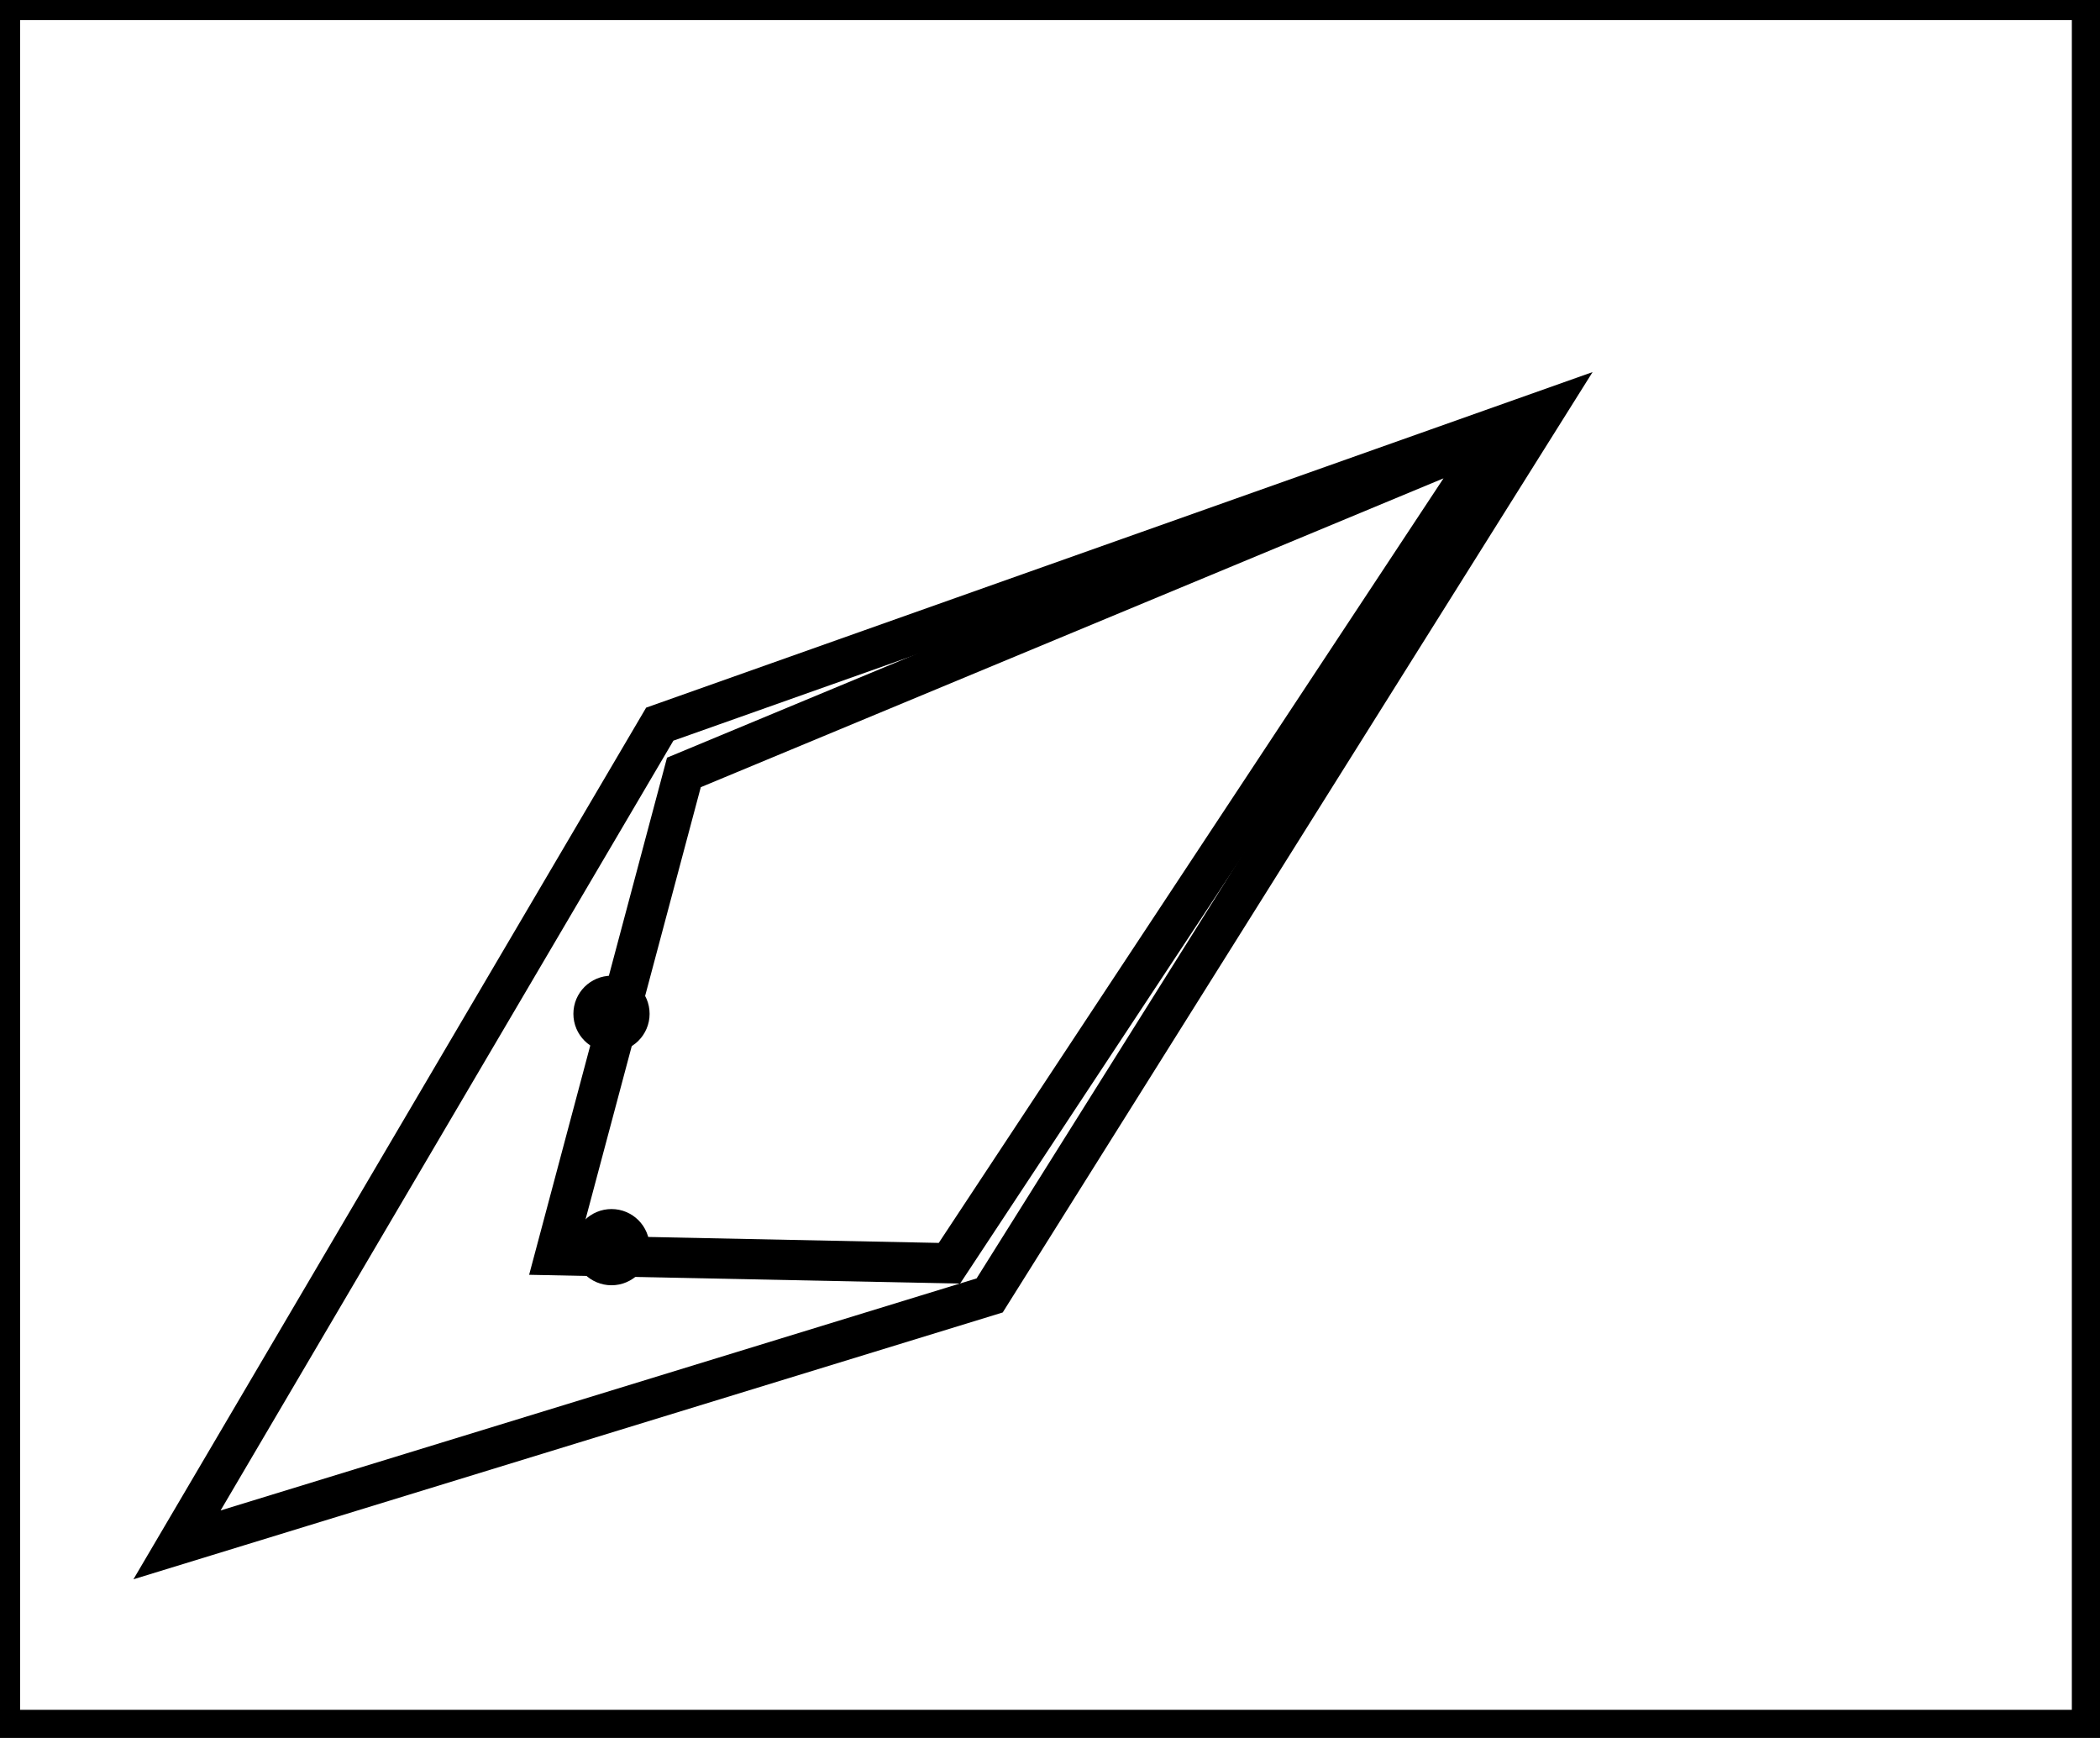 <?xml version="1.0" encoding="utf-8" ?>
<svg baseProfile="full" height="216" version="1.1" width="261" xmlns="http://www.w3.org/2000/svg" xmlns:ev="http://www.w3.org/2001/xml-events" xmlns:xlink="http://www.w3.org/1999/xlink"><defs /><rect fill="white" height="216" width="261" x="0" y="0" /><circle cx="76.0" cy="155.0" fill="none" r="2.236" stroke="black" stroke-width="5" /><circle cx="76.0" cy="126.0" fill="none" r="2.236" stroke="black" stroke-width="5" /><path d="M 186,54 L 85,96 L 69,156 L 118,157 Z" fill="none" stroke="black" stroke-width="5" /><path d="M 192,51 L 123,161 L 22,192 L 82,90 Z" fill="none" stroke="black" stroke-width="5" /><path d="M 0,0 L 0,215 L 260,215 L 260,0 Z" fill="none" stroke="black" stroke-width="5" /></svg>